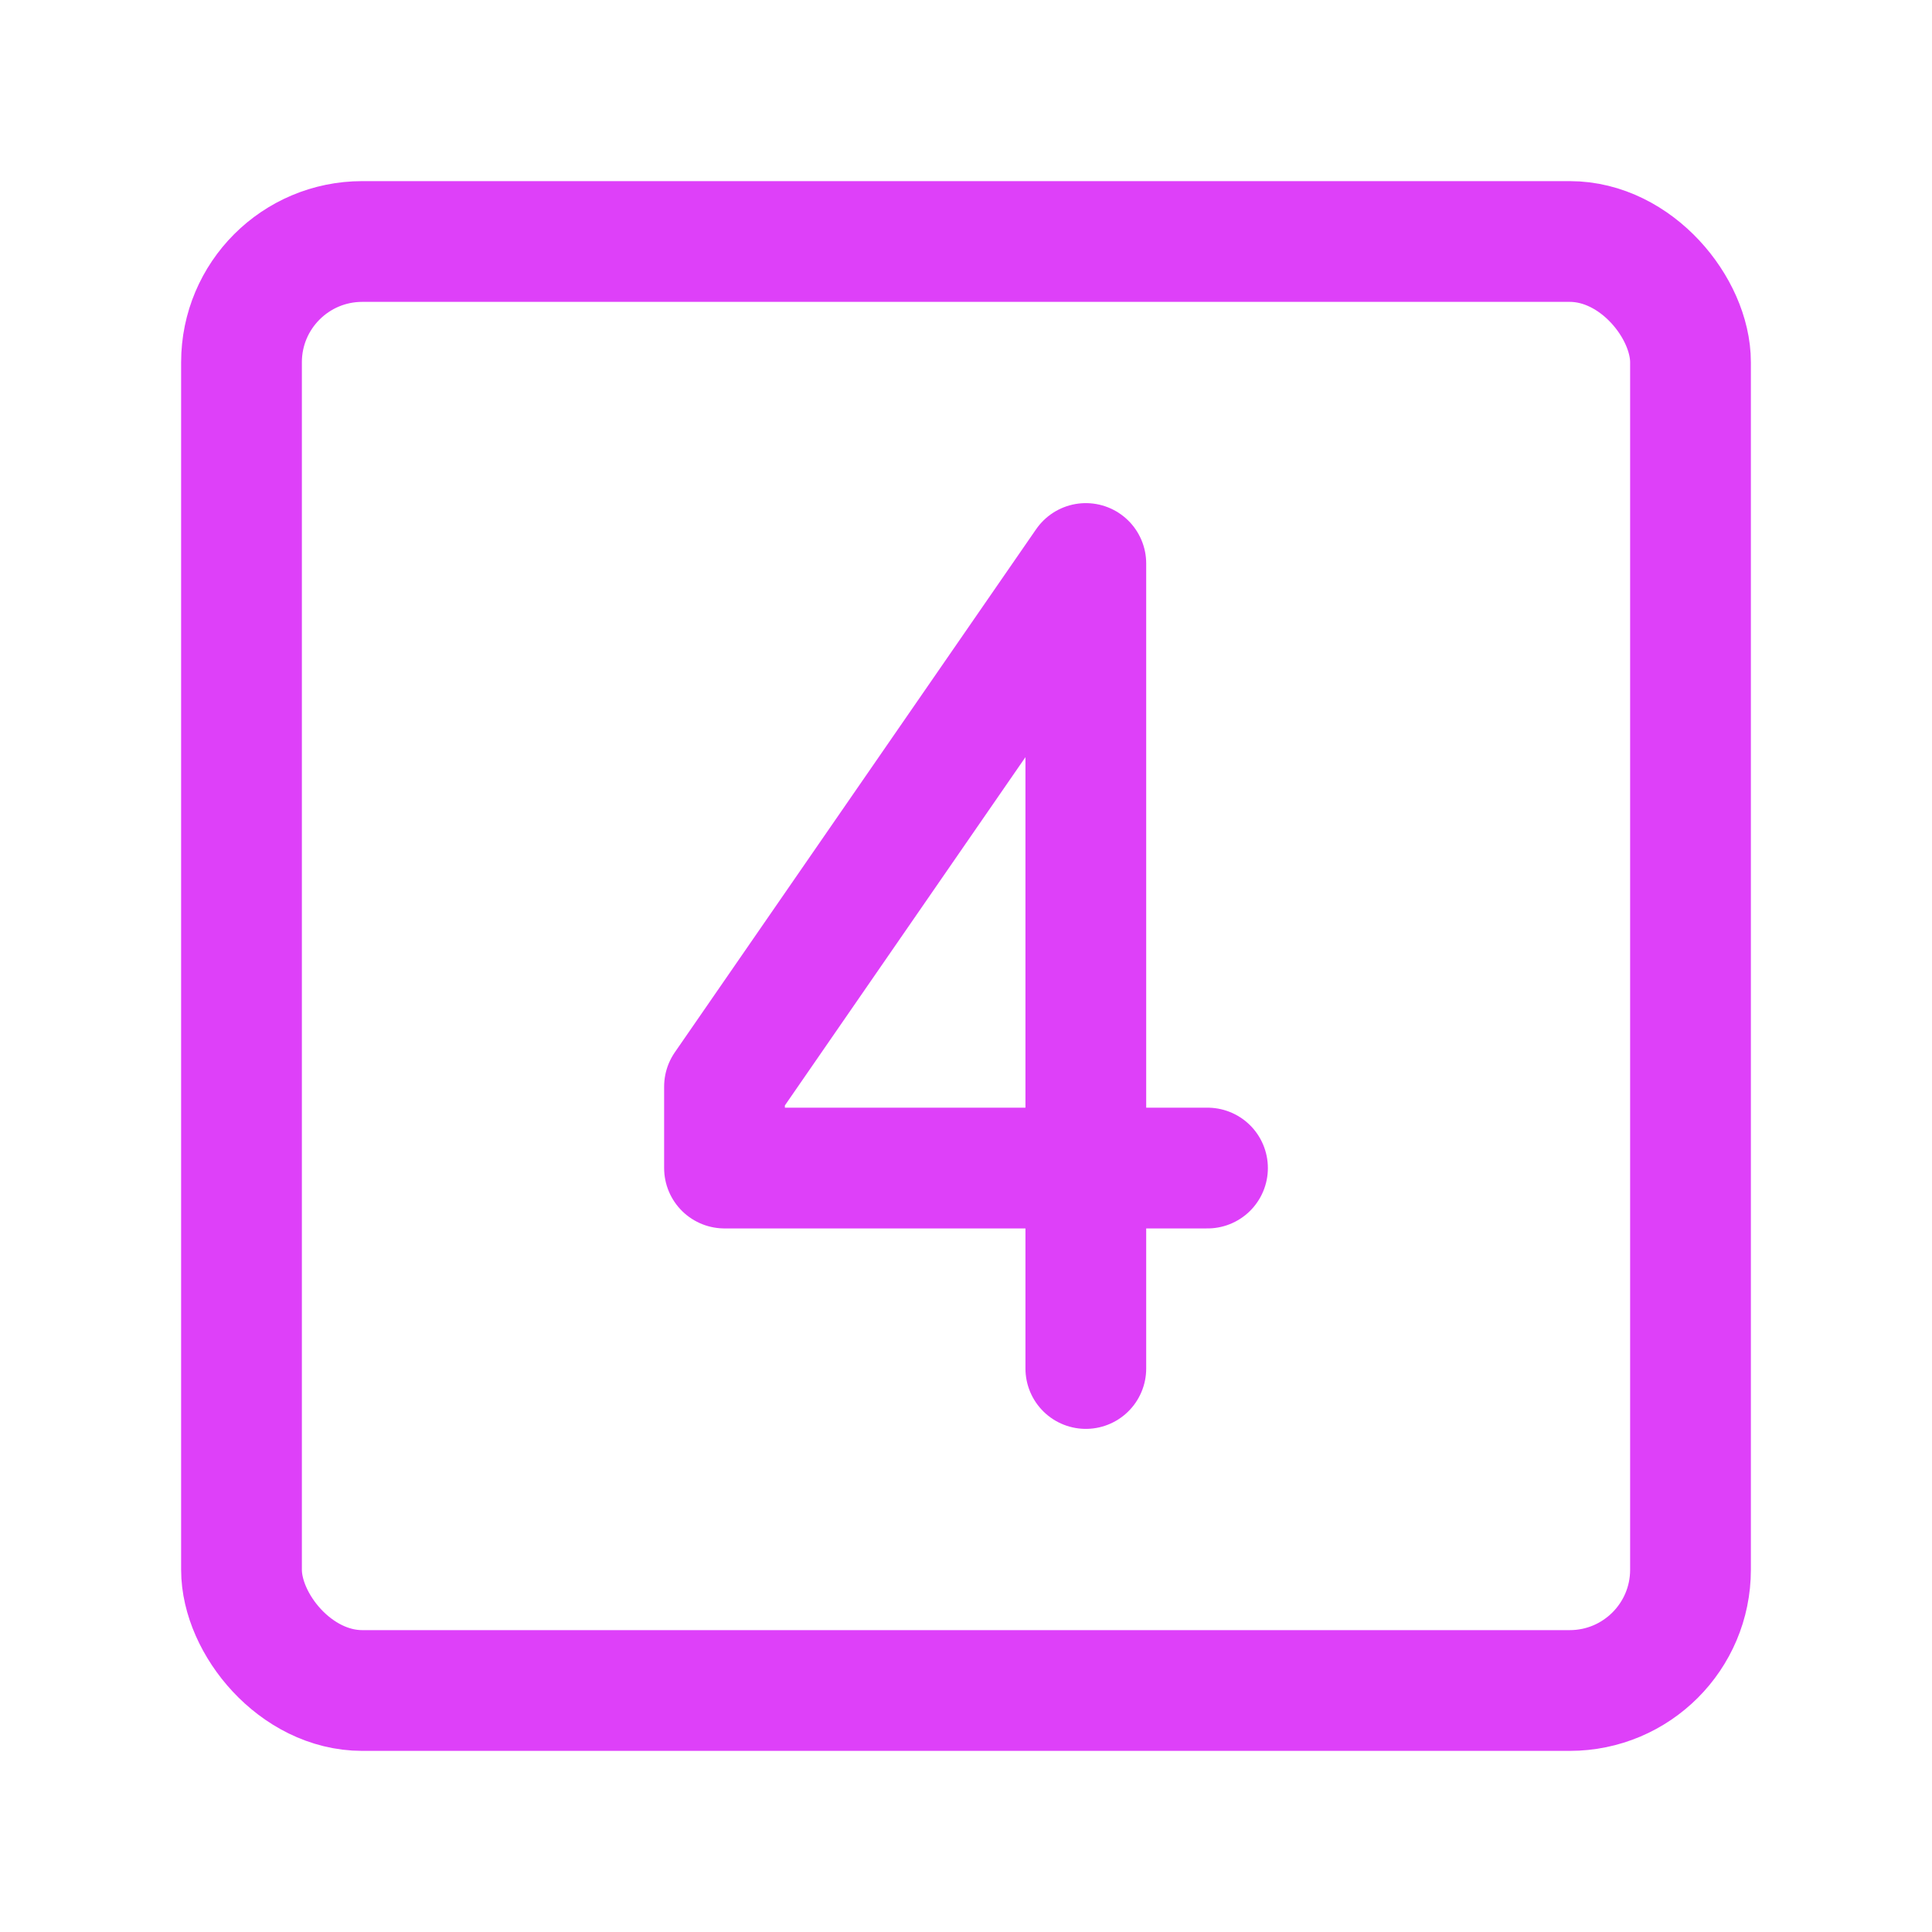 <?xml version="1.0" encoding="UTF-8"?><svg width="24" height="24" viewBox="0 0 48 48" fill="none" xmlns="http://www.w3.org/2000/svg"><rect x="6" y="6" width="36" height="36" rx="3" fill="none" stroke="#de40f9" stroke-width="3" stroke-linecap="round" stroke-linejoin="round"/><path d="M26.977 34V14L18 26.997V29.02H30" stroke="#de40f9" stroke-width="3" stroke-linecap="round" stroke-linejoin="round"/></svg>